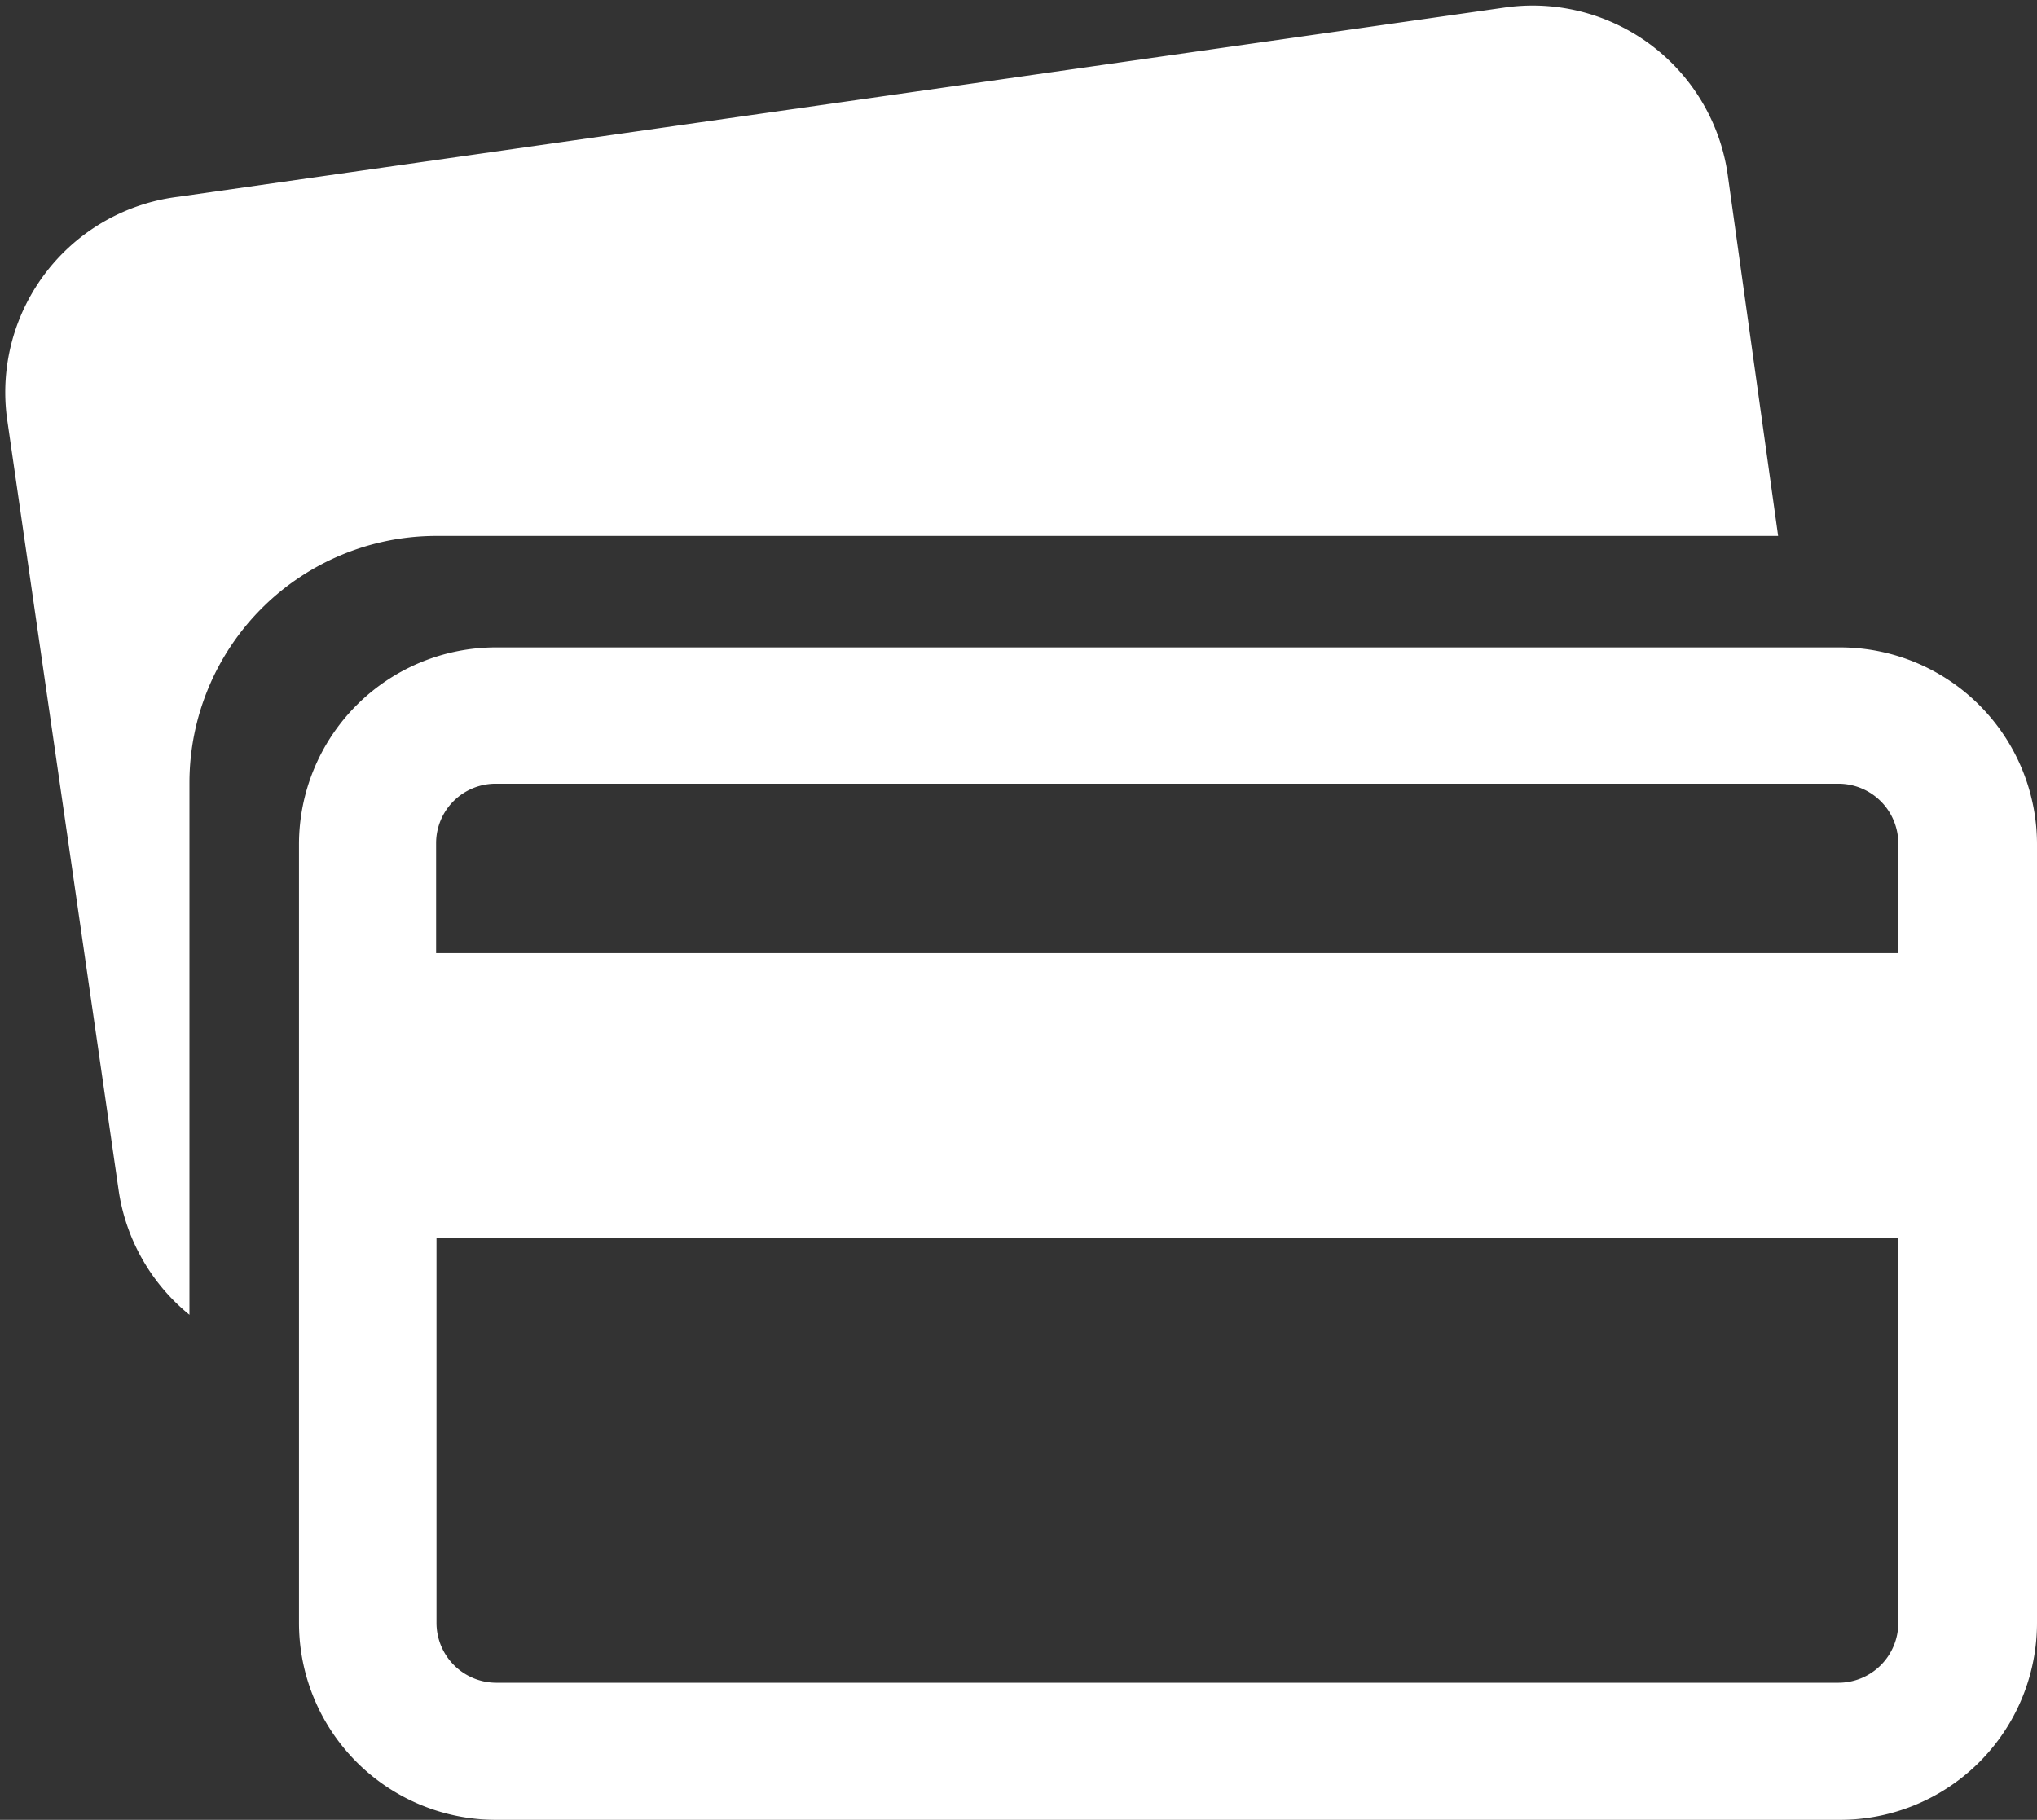 <svg xmlns="http://www.w3.org/2000/svg" viewBox="-0.178 -0.193 51.698 46.193"><rect x="-0.178" y="-0.193" width="51.698" height="46.193" fill="#333333" stroke="none"/><title>Depositphotos_44439319_9_ic</title><g data-name="Layer 2"><g data-name="Layer 1" fill="#fff"><path d="M46.48 16.24H12.41a5 5 0 0 0-5 5V41a5 5 0 0 0 5 5h34.11a5 5 0 0 0 5-5V21.24a5 5 0 0 0-5-5zm1.52 15V41a1.52 1.52 0 0 1-1.52 1.52H12.41A1.52 1.52 0 0 1 10.9 41v-9.76H48zM48 24H10.89v-2.8a1.51 1.51 0 0 1 1.52-1.5h34.07A1.52 1.52 0 0 1 48 21.24z"/><path d="M44.95 13.41l-1.27-9.1A5 5 0 0 0 38 0L4.36 4.8A5 5 0 0 0 0 10.43L2.83 30a5 5 0 0 0 1.8 3.18V19.66a6.27 6.27 0 0 1 6.25-6.25z"/></g></g></svg>
